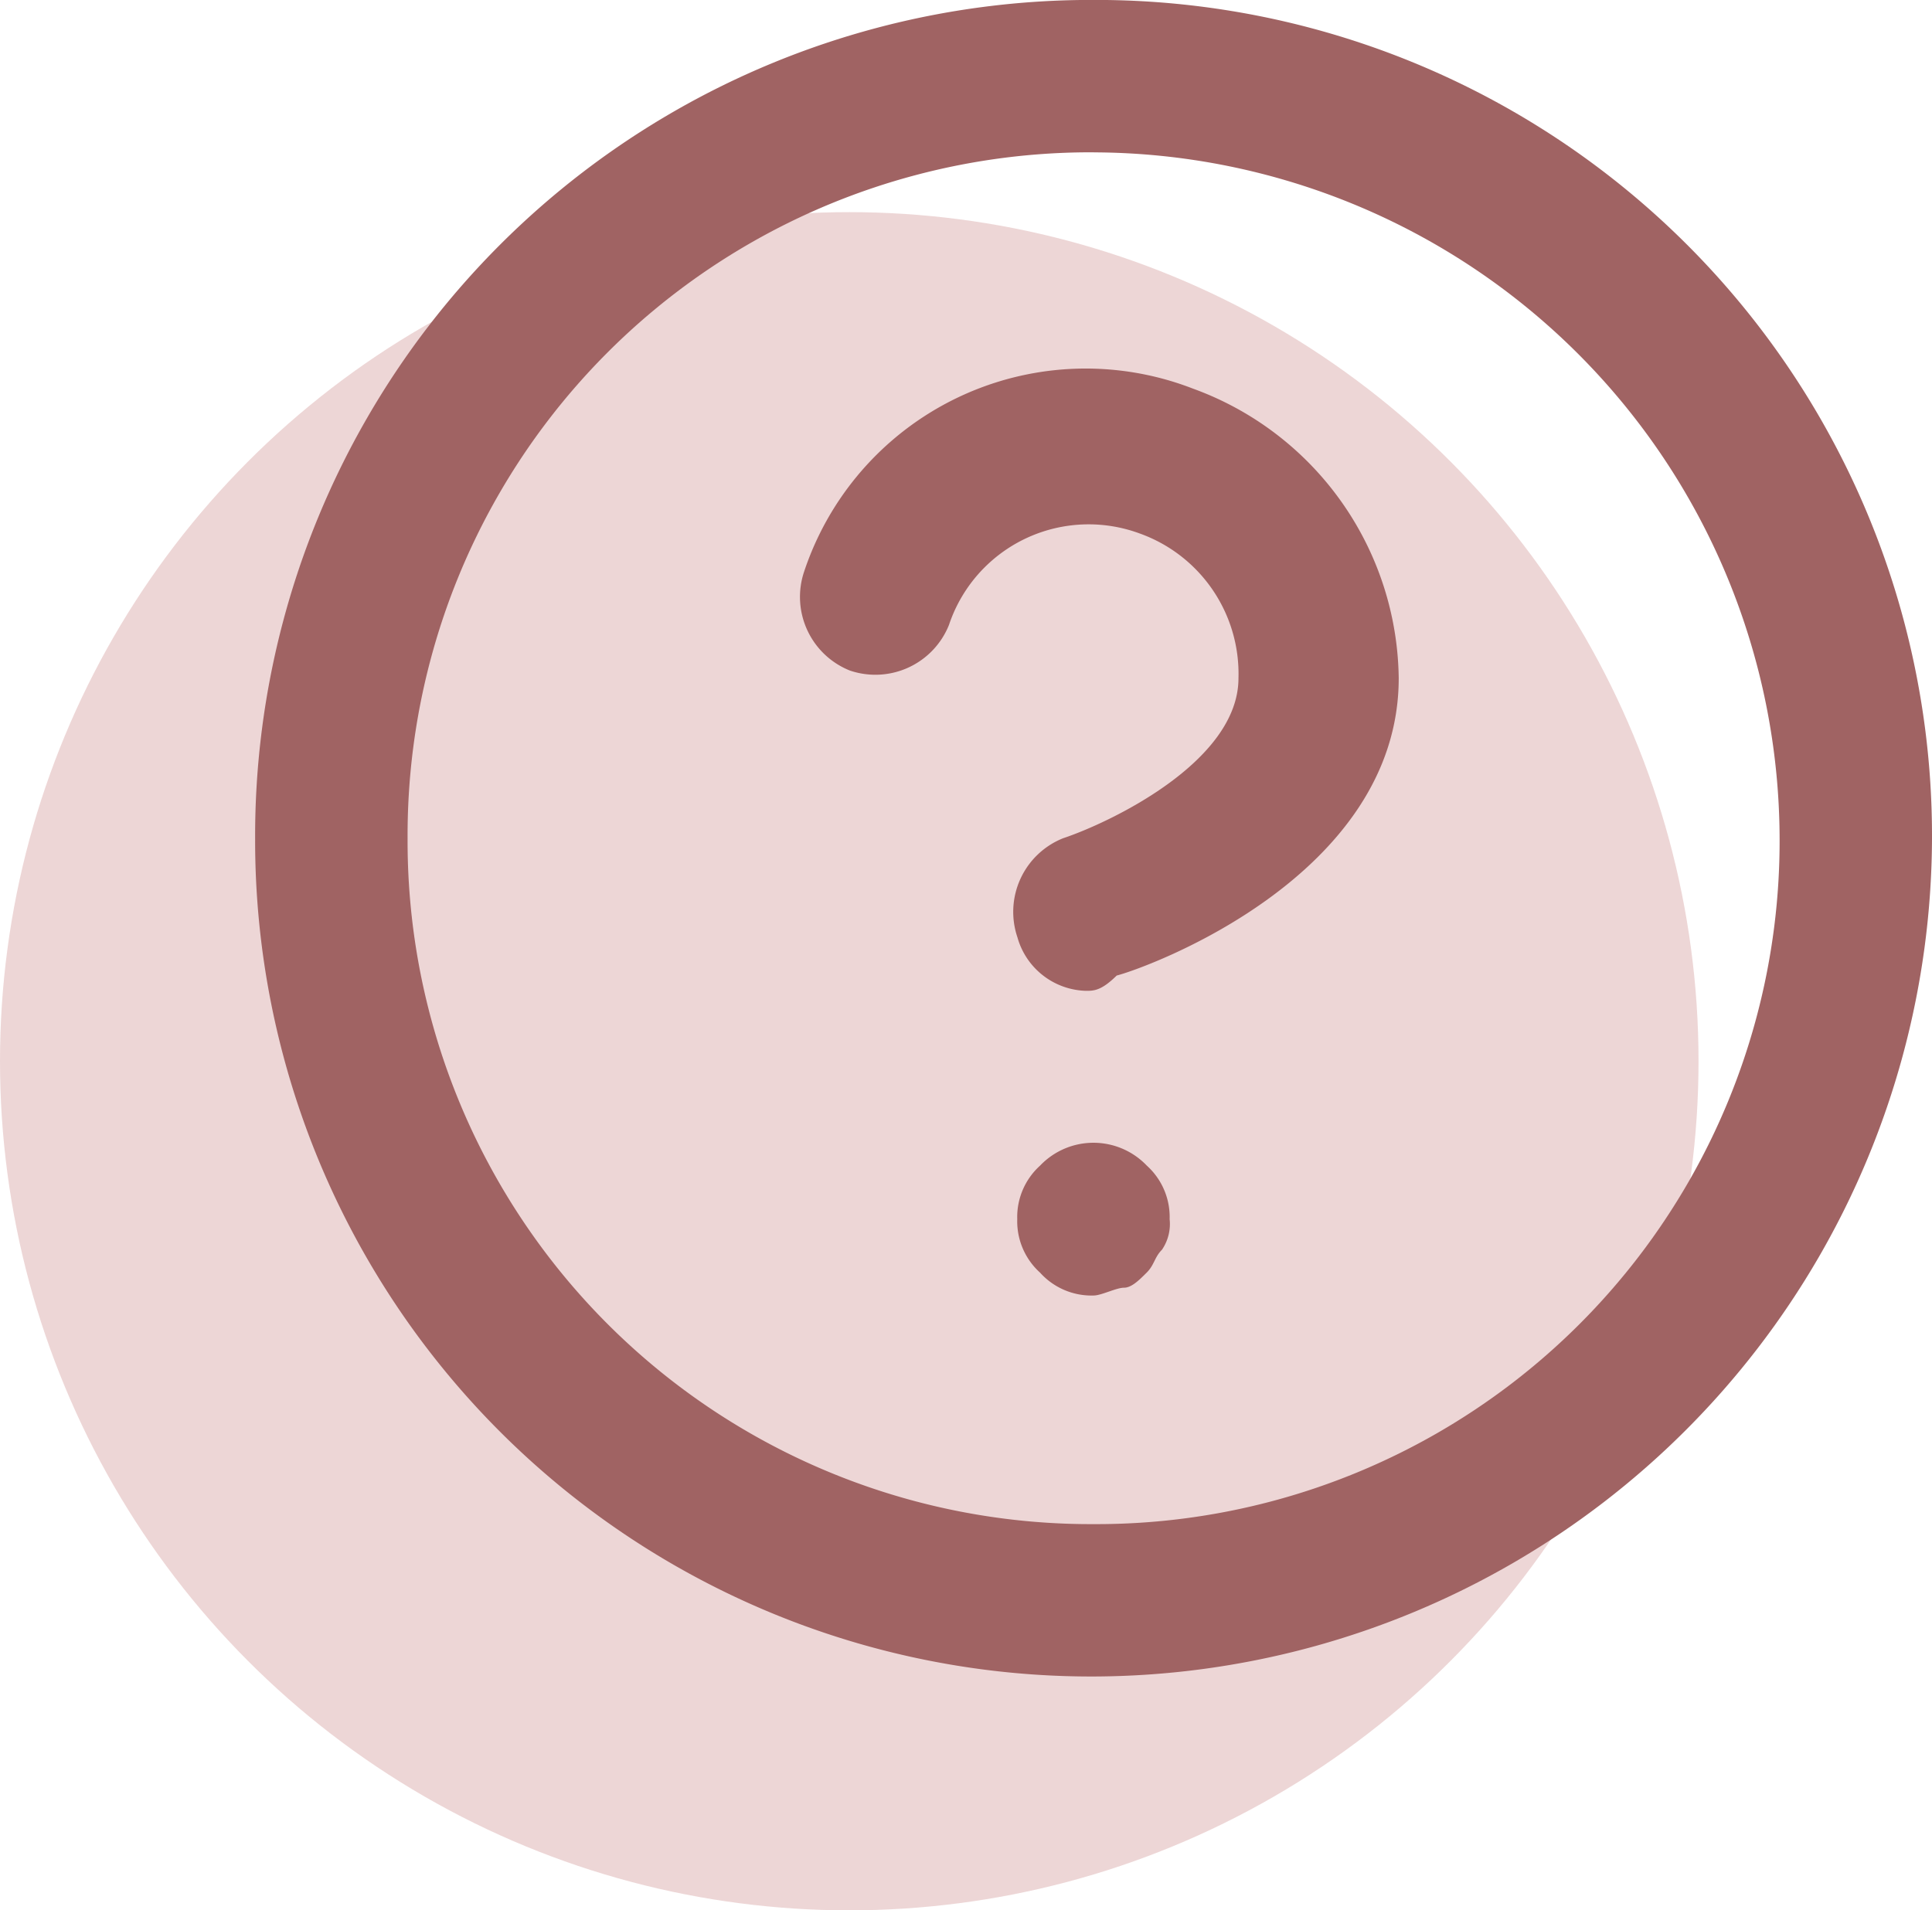 <svg xmlns="http://www.w3.org/2000/svg" width="32.479" height="32.121" viewBox="0 0 32.479 32.121">
  <g id="Group_2283" data-name="Group 2283" transform="translate(15280 18193.999)">
    <circle id="Ellipse_481" data-name="Ellipse 481" cx="14.277" cy="14.277" r="14.277" transform="translate(-15280 -18190.432)" fill="#edd6d6"/>
    <g id="Group_2280" data-name="Group 2280" transform="translate(-15275.711 -18194)">
      <path id="Path_1262" data-name="Path 1262" d="M-23.5,29.19A14.055,14.055,0,0,1-37.6,15.1,14.055,14.055,0,0,1-23.5,1,14.055,14.055,0,0,1-9.41,15.1,14.137,14.137,0,0,1-23.5,29.19Zm0-25.628A11.484,11.484,0,0,0-35.037,15.1,11.484,11.484,0,0,0-23.5,26.628,11.484,11.484,0,0,0-11.972,15.1,11.566,11.566,0,0,0-23.5,3.563Z" transform="translate(37.6 -1)" fill="#a06363"/>
    </g>
    <g id="Group_2281" data-name="Group 2281" transform="translate(-15266.565 -18187.801)">
      <path id="Path_1263" data-name="Path 1263" d="M-25.641,16.3a1.231,1.231,0,0,1-1.153-.9,1.333,1.333,0,0,1,.769-1.666c.769-.256,2.947-1.281,2.947-2.691a2.506,2.506,0,0,0-1.666-2.435,2.475,2.475,0,0,0-3.2,1.538,1.333,1.333,0,0,1-1.666.769,1.333,1.333,0,0,1-.769-1.666,4.988,4.988,0,0,1,6.535-3.075,5.247,5.247,0,0,1,3.46,4.869c0,3.332-4.229,4.869-4.741,5C-25.385,16.3-25.513,16.3-25.641,16.3Z" transform="translate(30.463 -5.838)" fill="#a06363"/>
    </g>
    <g id="Group_2282" data-name="Group 2282" transform="translate(-15262.896 -18174.779)">
      <path id="Path_1264" data-name="Path 1264" d="M-26.319,18.563a1.163,1.163,0,0,1-.9-.384,1.163,1.163,0,0,1-.384-.9,1.163,1.163,0,0,1,.384-.9,1.239,1.239,0,0,1,1.794,0,1.163,1.163,0,0,1,.384.9.77.77,0,0,1-.128.513c-.128.128-.128.256-.256.384s-.256.256-.384.256S-26.19,18.563-26.319,18.563Z" transform="translate(27.6 -16)" fill="#a06363"/>
    </g>
  </g>
</svg>
